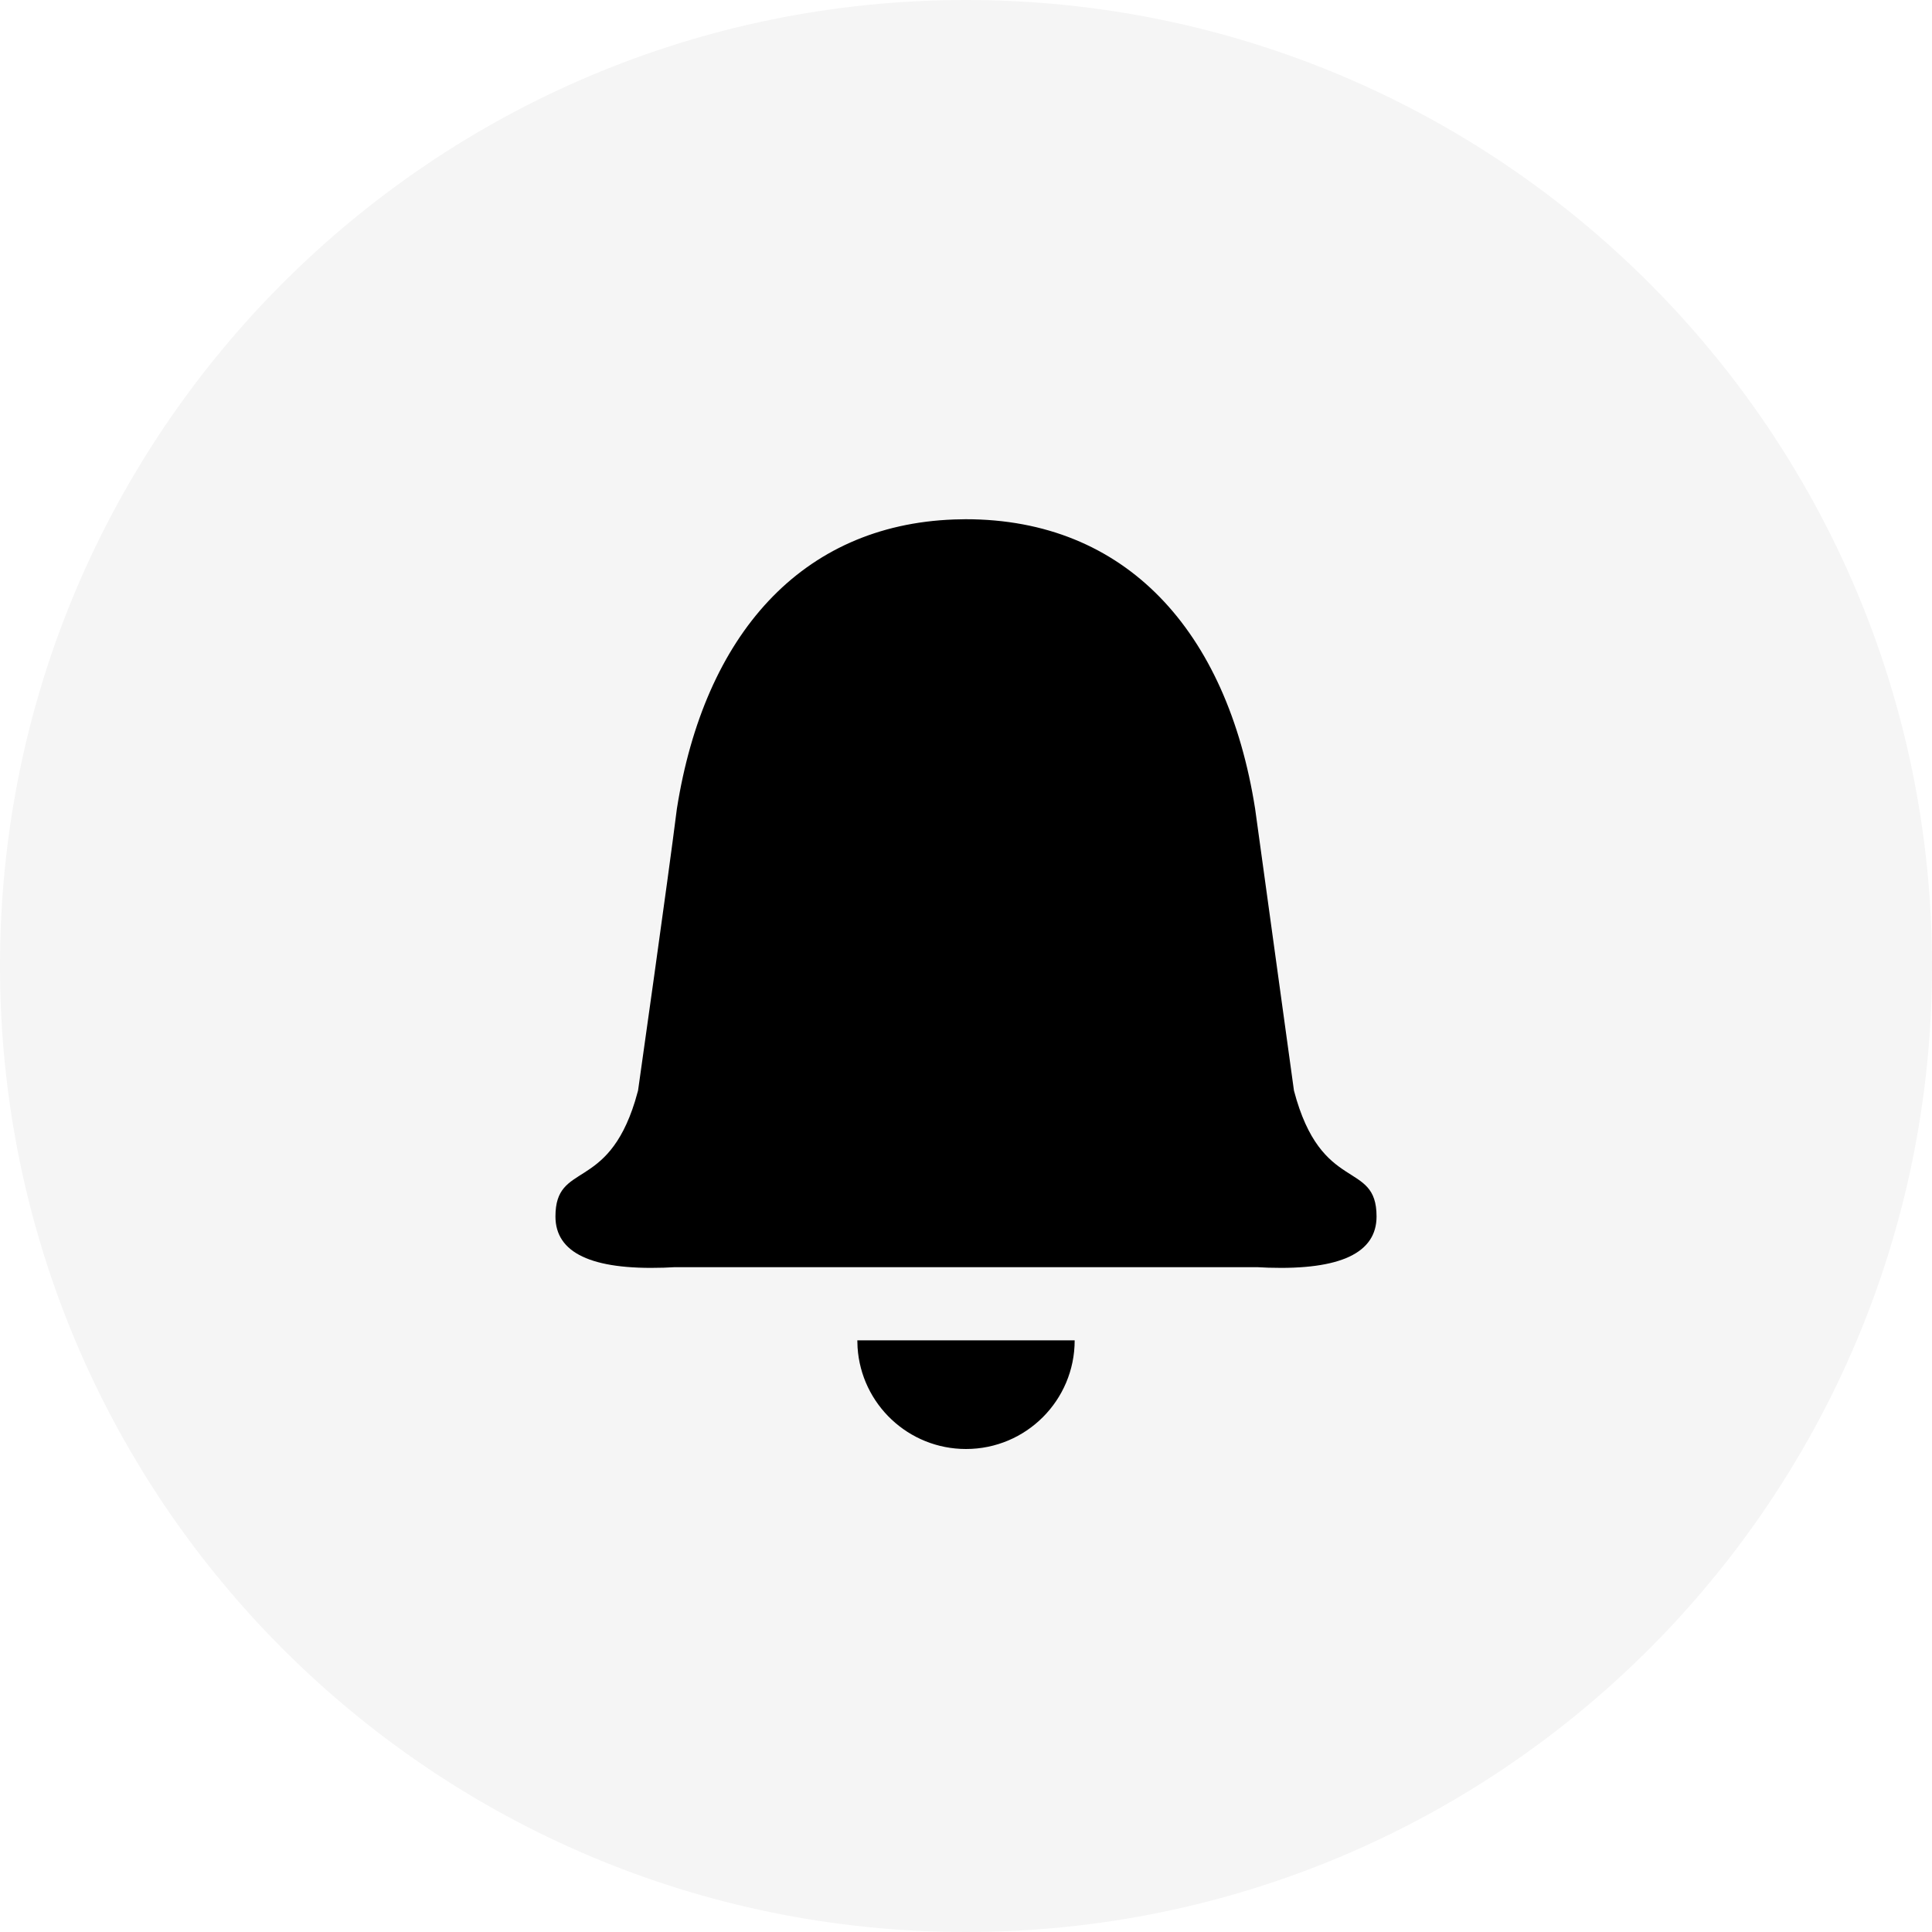 <svg width="40" height="40" viewBox="0 0 40 40" fill="none" xmlns="http://www.w3.org/2000/svg">
<path fill-rule="evenodd" clip-rule="evenodd" d="M20 40C31.046 40 40 31.046 40 20C40 8.954 31.046 0 20 0C8.954 0 0 8.954 0 20C0 31.046 8.954 40 20 40Z" fill="black" fill-opacity="0.04"/>
<path fill-rule="evenodd" clip-rule="evenodd" d="M22.25 27.75C22.25 28.993 21.243 30 20 30C18.807 30 17.831 29.072 17.755 27.898L17.75 27.75H22.25ZM19.992 10.75C23.302 10.75 25.403 13.05 25.986 16.745L26.79 22.58C27.357 24.739 28.5 24.002 28.5 25.186C28.5 25.94 27.753 26.293 26.26 26.246L26.042 26.236H13.958L13.74 26.246C12.247 26.293 11.5 25.94 11.5 25.186C11.5 24.044 12.563 24.689 13.147 22.801L13.21 22.58C13.21 22.58 13.834 18.183 14.014 16.745C14.582 13.145 16.591 10.869 19.756 10.755L19.992 10.75Z" fill="black"/>
</svg>
